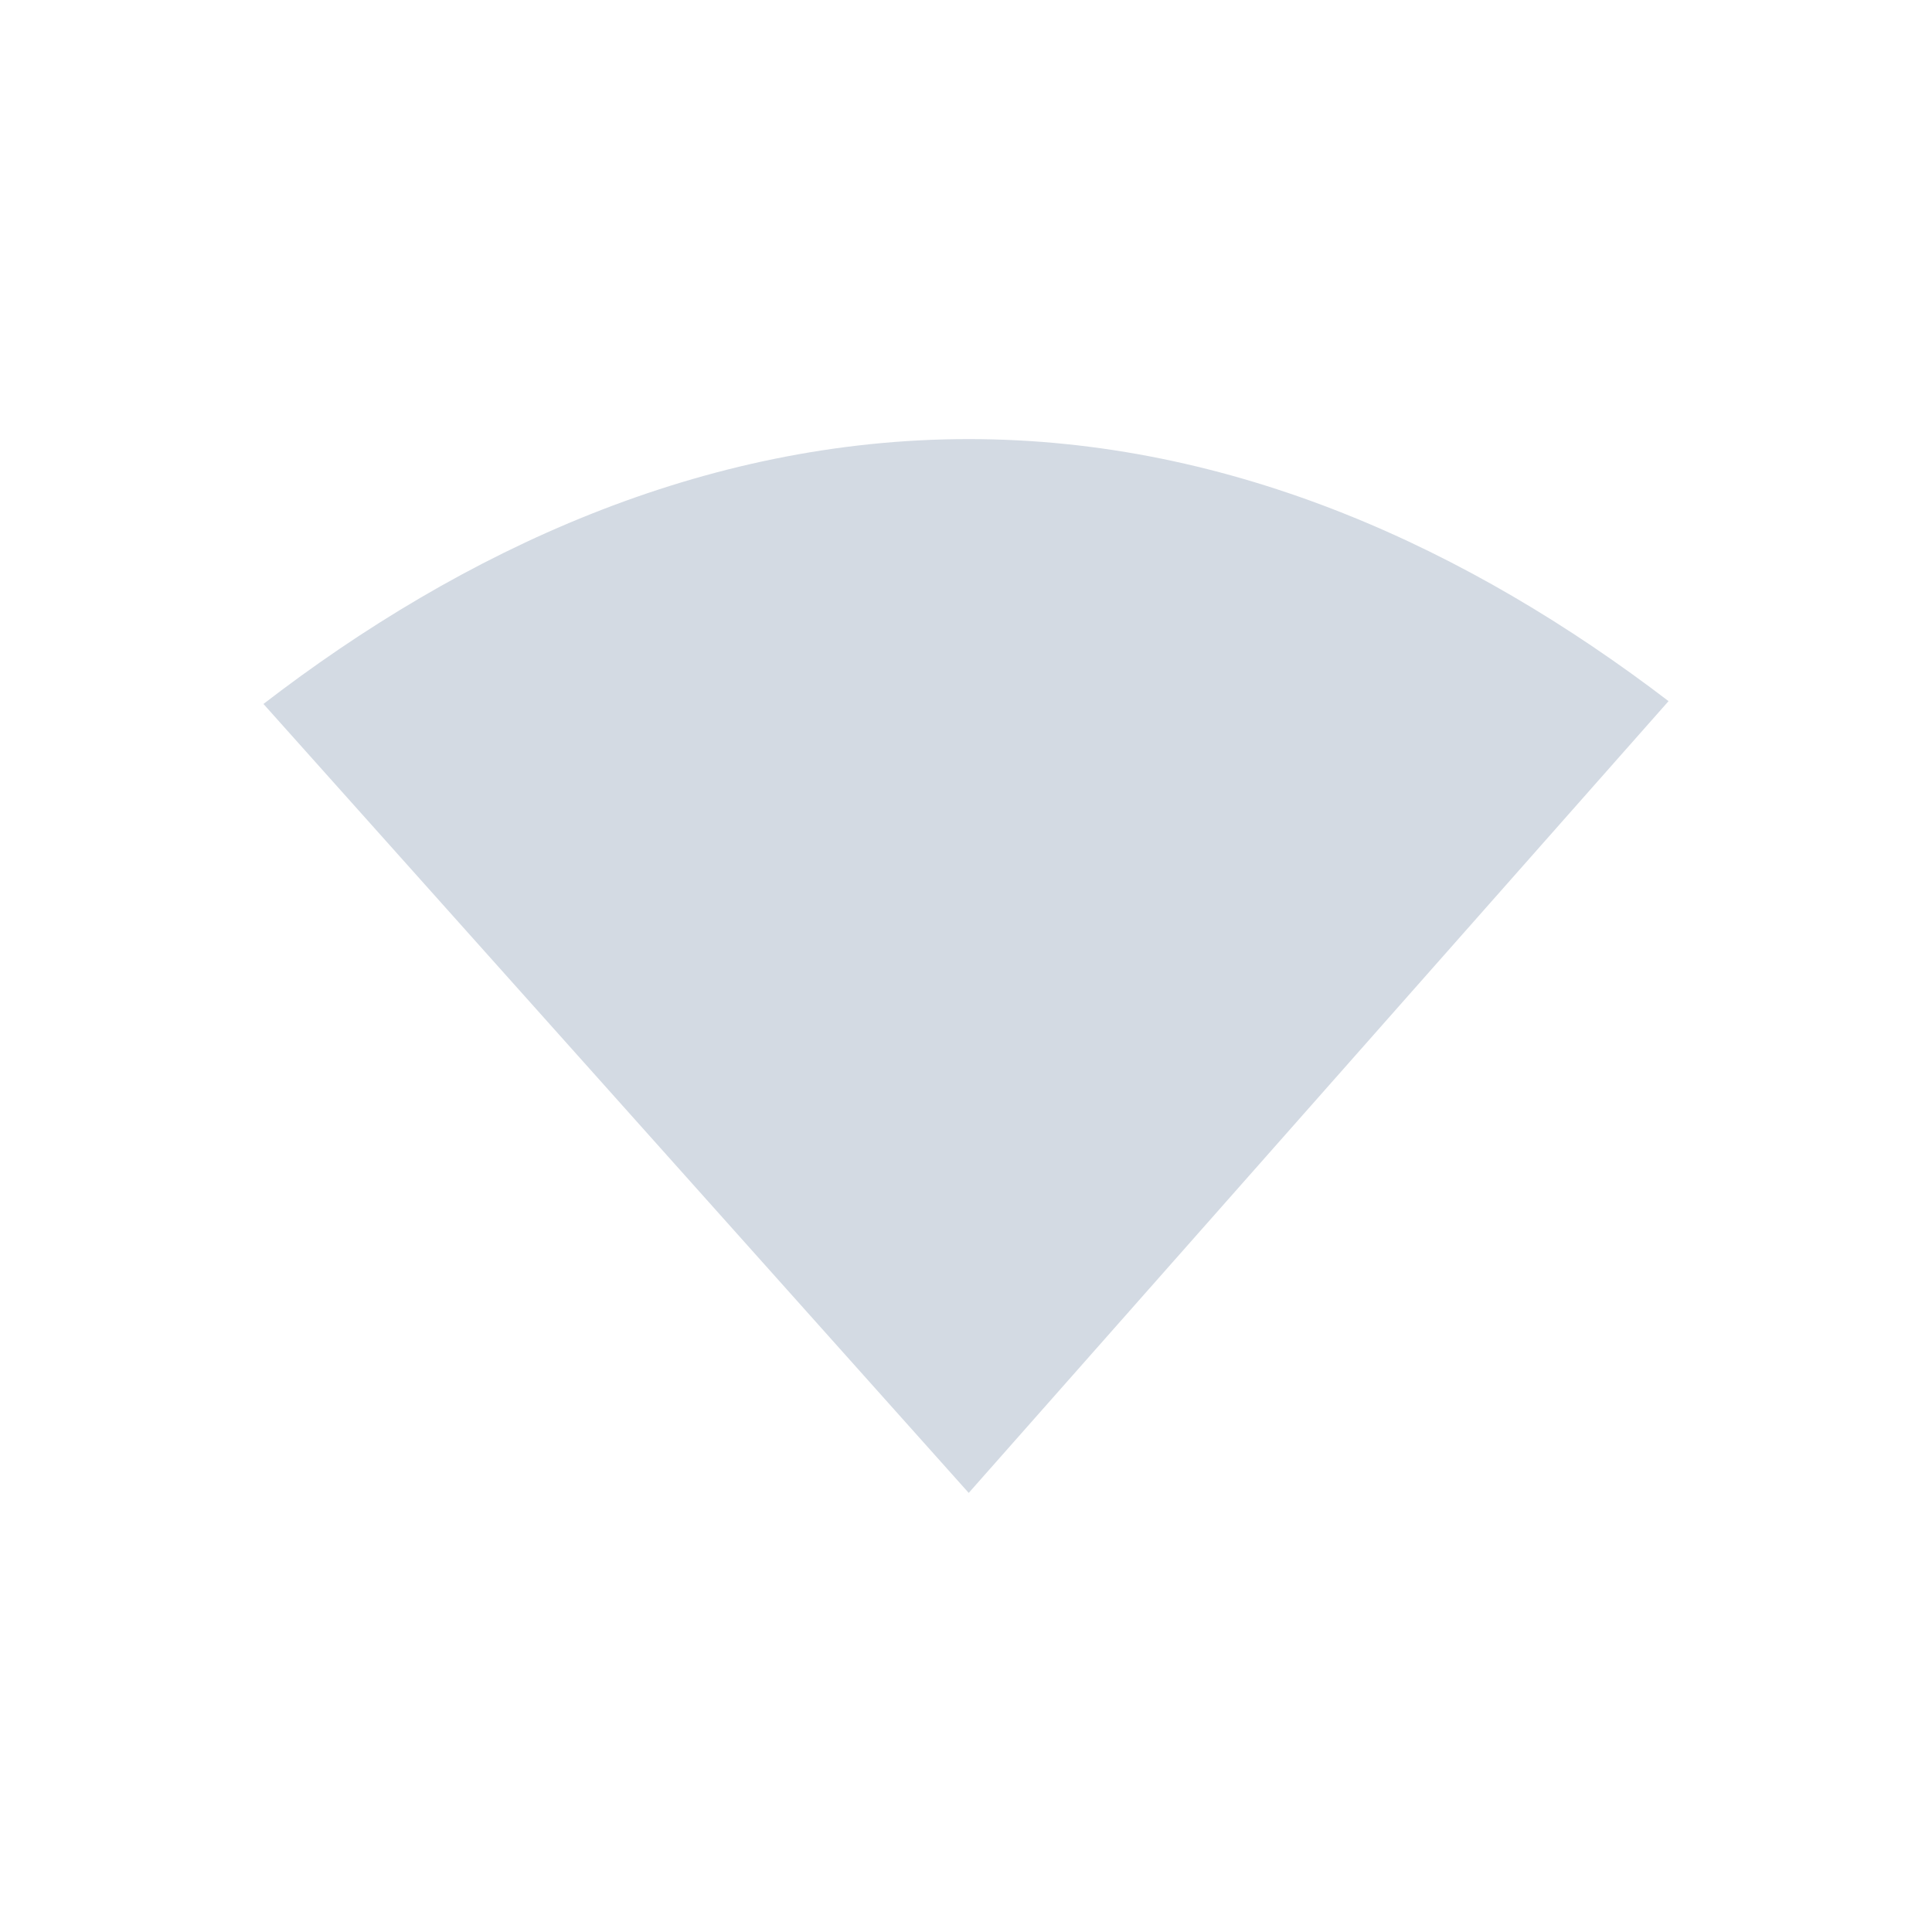 <svg height="22" width="22" xmlns="http://www.w3.org/2000/svg"><path d="m11.031 5c-3.034 0-5.766 1.272-8.031 3.016l8.031 8.984 7.969-9.016c-2.257-1.725-4.958-2.984-7.969-2.984z" fill="#d3dae3"/></svg>